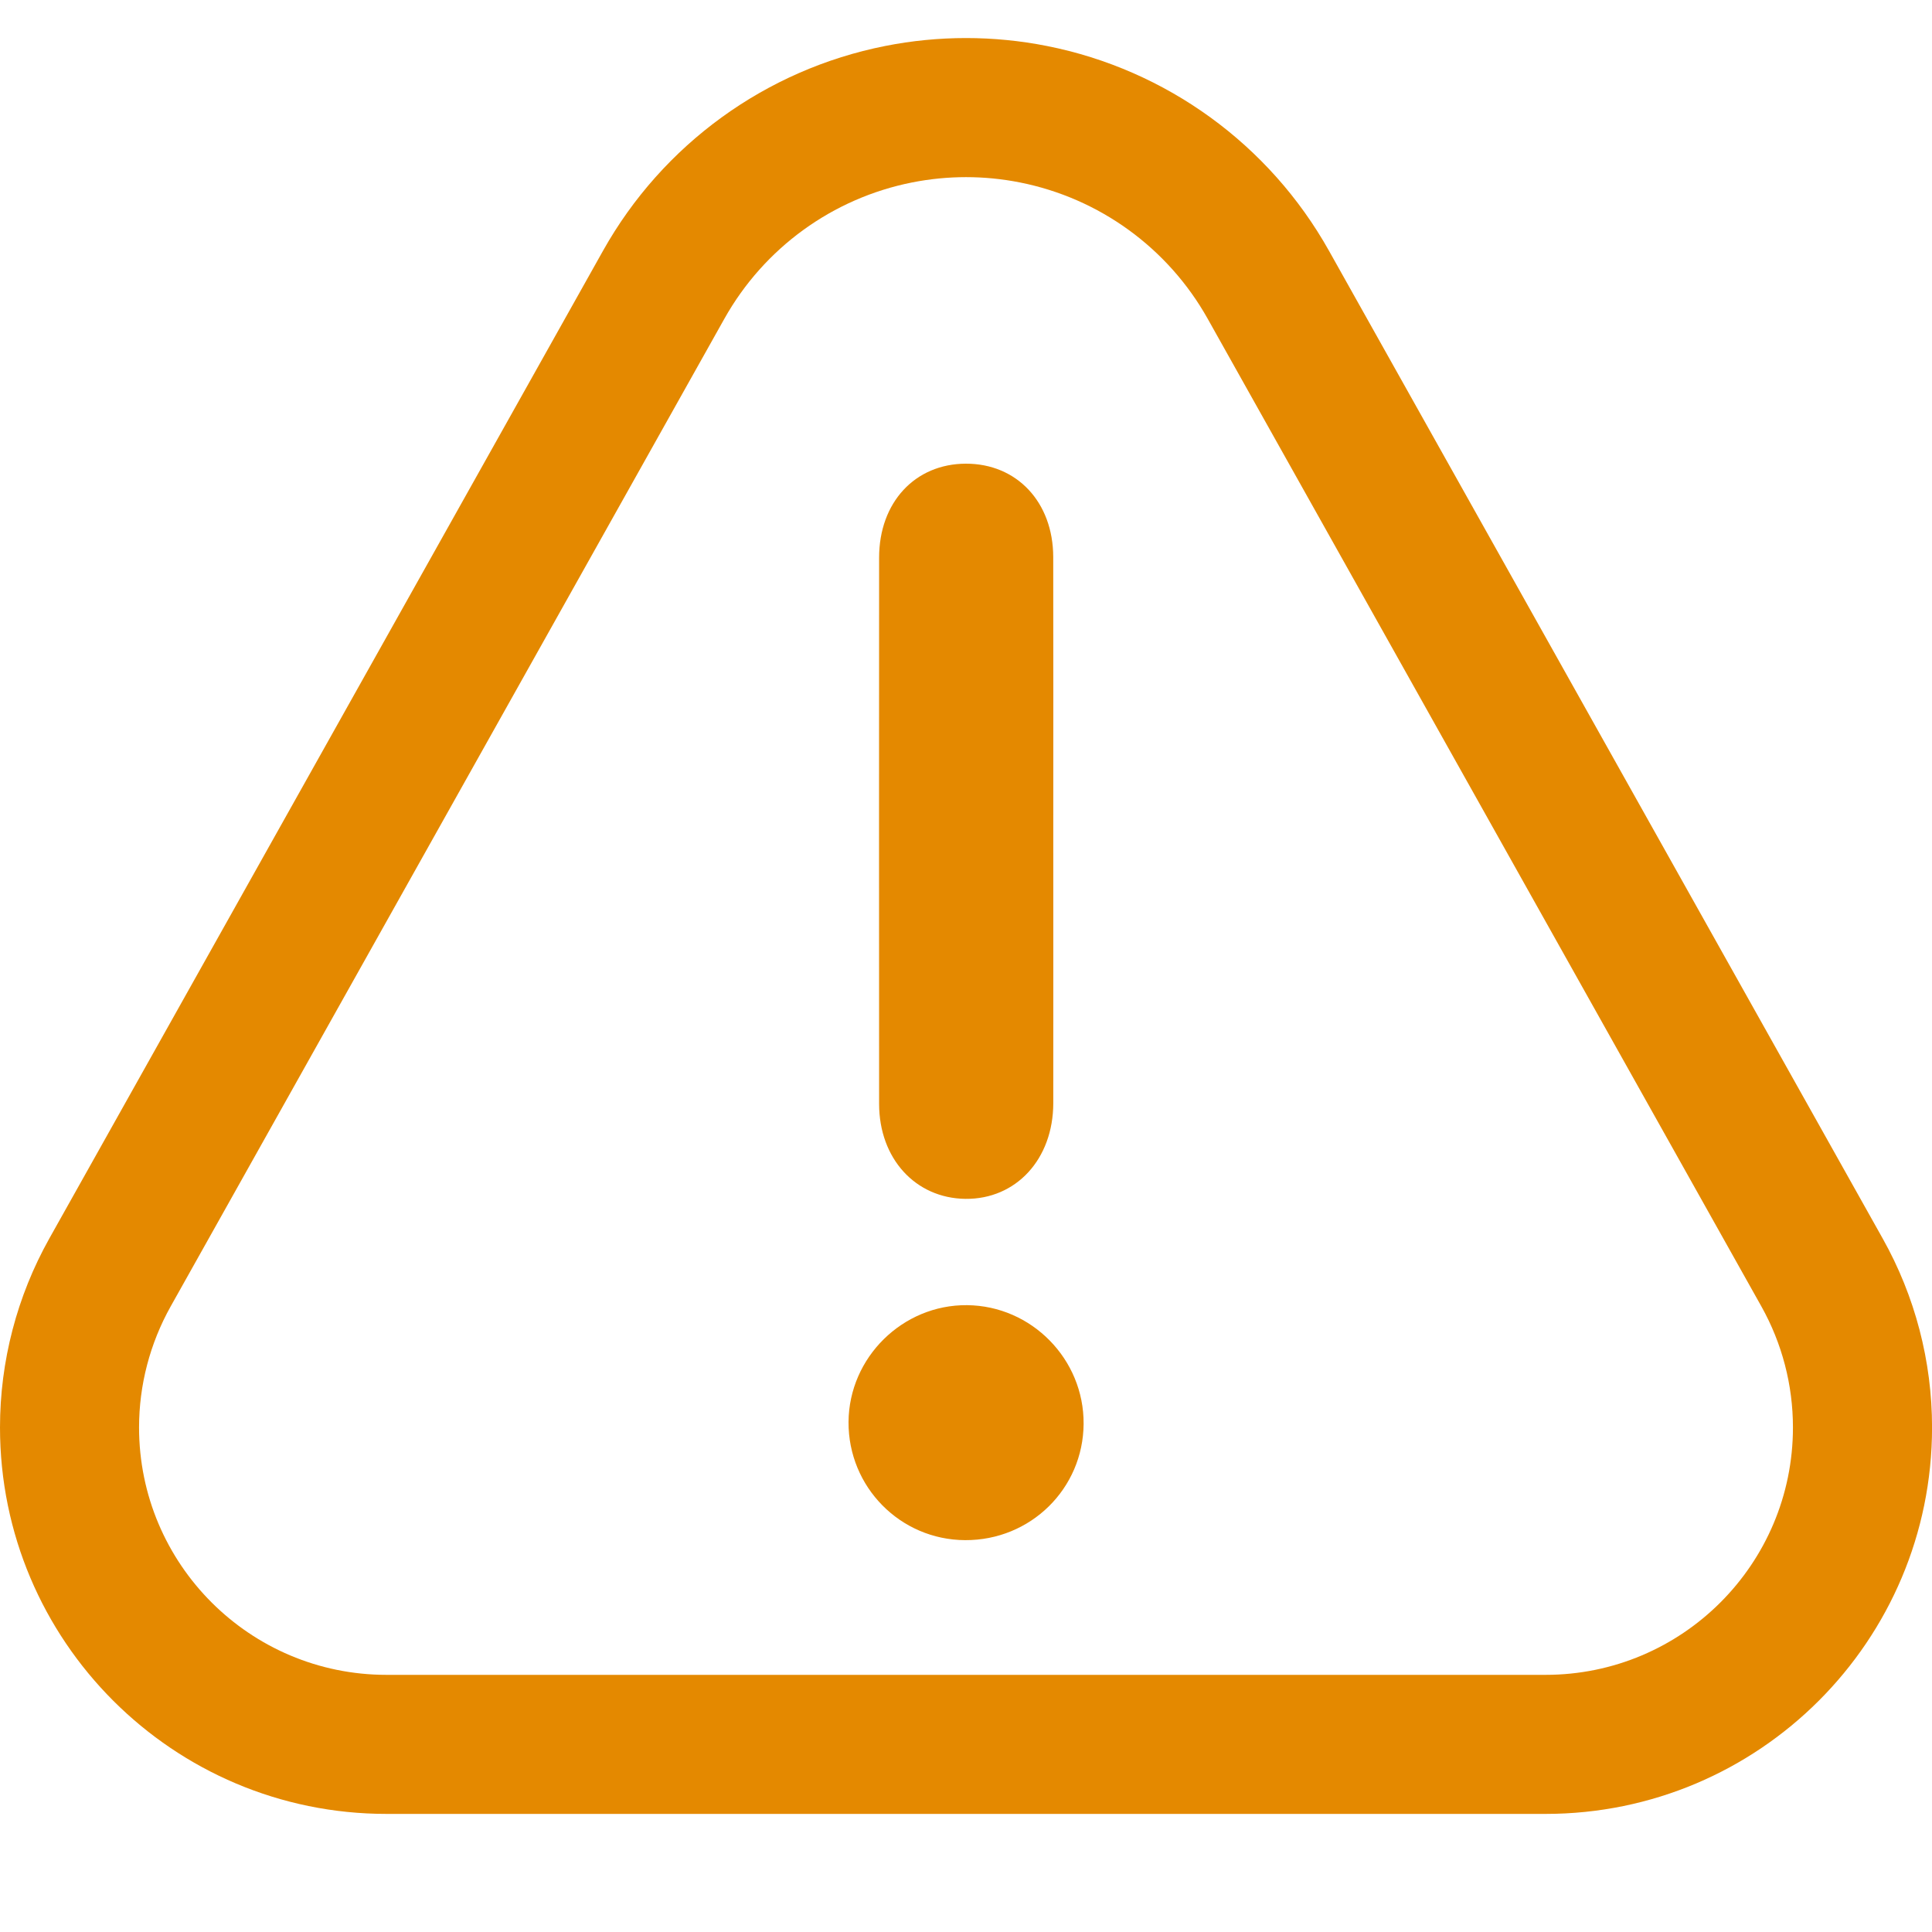 <svg width="40" height="40" viewBox="0 0 40 40" fill="none" xmlns="http://www.w3.org/2000/svg">
<g clip-path="url(#clip0_1527_6031)">
<path fill-rule="evenodd" clip-rule="evenodd" d="M18.326 0.952C19.431 0.733 20.569 0.733 21.675 0.952C24.148 1.442 26.281 2.991 27.514 5.19L38.978 25.64C39.649 26.835 40.001 28.182 40.001 29.553C40.001 33.972 36.418 37.555 31.998 37.555H8.003C3.583 37.555 0 33.972 0 29.553C0 28.182 0.352 26.835 1.022 25.64L12.486 5.19C13.719 2.991 15.853 1.442 18.326 0.952ZM21.115 3.777C20.379 3.631 19.622 3.631 18.885 3.777C17.239 4.103 15.819 5.134 14.998 6.598L3.534 27.047C3.105 27.813 2.879 28.675 2.879 29.553C2.879 32.382 5.173 34.676 8.003 34.676H31.998C34.828 34.676 37.121 32.382 37.121 29.553C37.121 28.675 36.896 27.813 36.467 27.047L25.003 6.598C24.182 5.134 22.761 4.103 21.115 3.777Z" fill="#E48900"/>
<path d="M21.807 17.208C21.807 19.085 21.809 20.963 21.807 22.841C21.805 24 21.036 24.832 19.989 24.821C18.954 24.809 18.202 23.988 18.201 22.856C18.199 19.085 18.199 15.316 18.201 11.546C18.201 10.402 18.944 9.603 19.996 9.6C21.051 9.597 21.803 10.395 21.806 11.531C21.81 13.423 21.807 15.316 21.807 17.208Z" fill="#E48900"/>
<path d="M19.982 31.887C18.639 31.881 17.56 30.786 17.568 29.44C17.577 28.105 18.688 27.01 20.021 27.022C21.357 27.034 22.444 28.141 22.435 29.479C22.426 30.823 21.335 31.894 19.981 31.887H19.982Z" fill="#E48900"/>
</g>
<defs>
<clipPath id="clip0_1527_6031">
<rect width="40" height="40" fill="white"/>
</clipPath>
</defs>
</svg>

